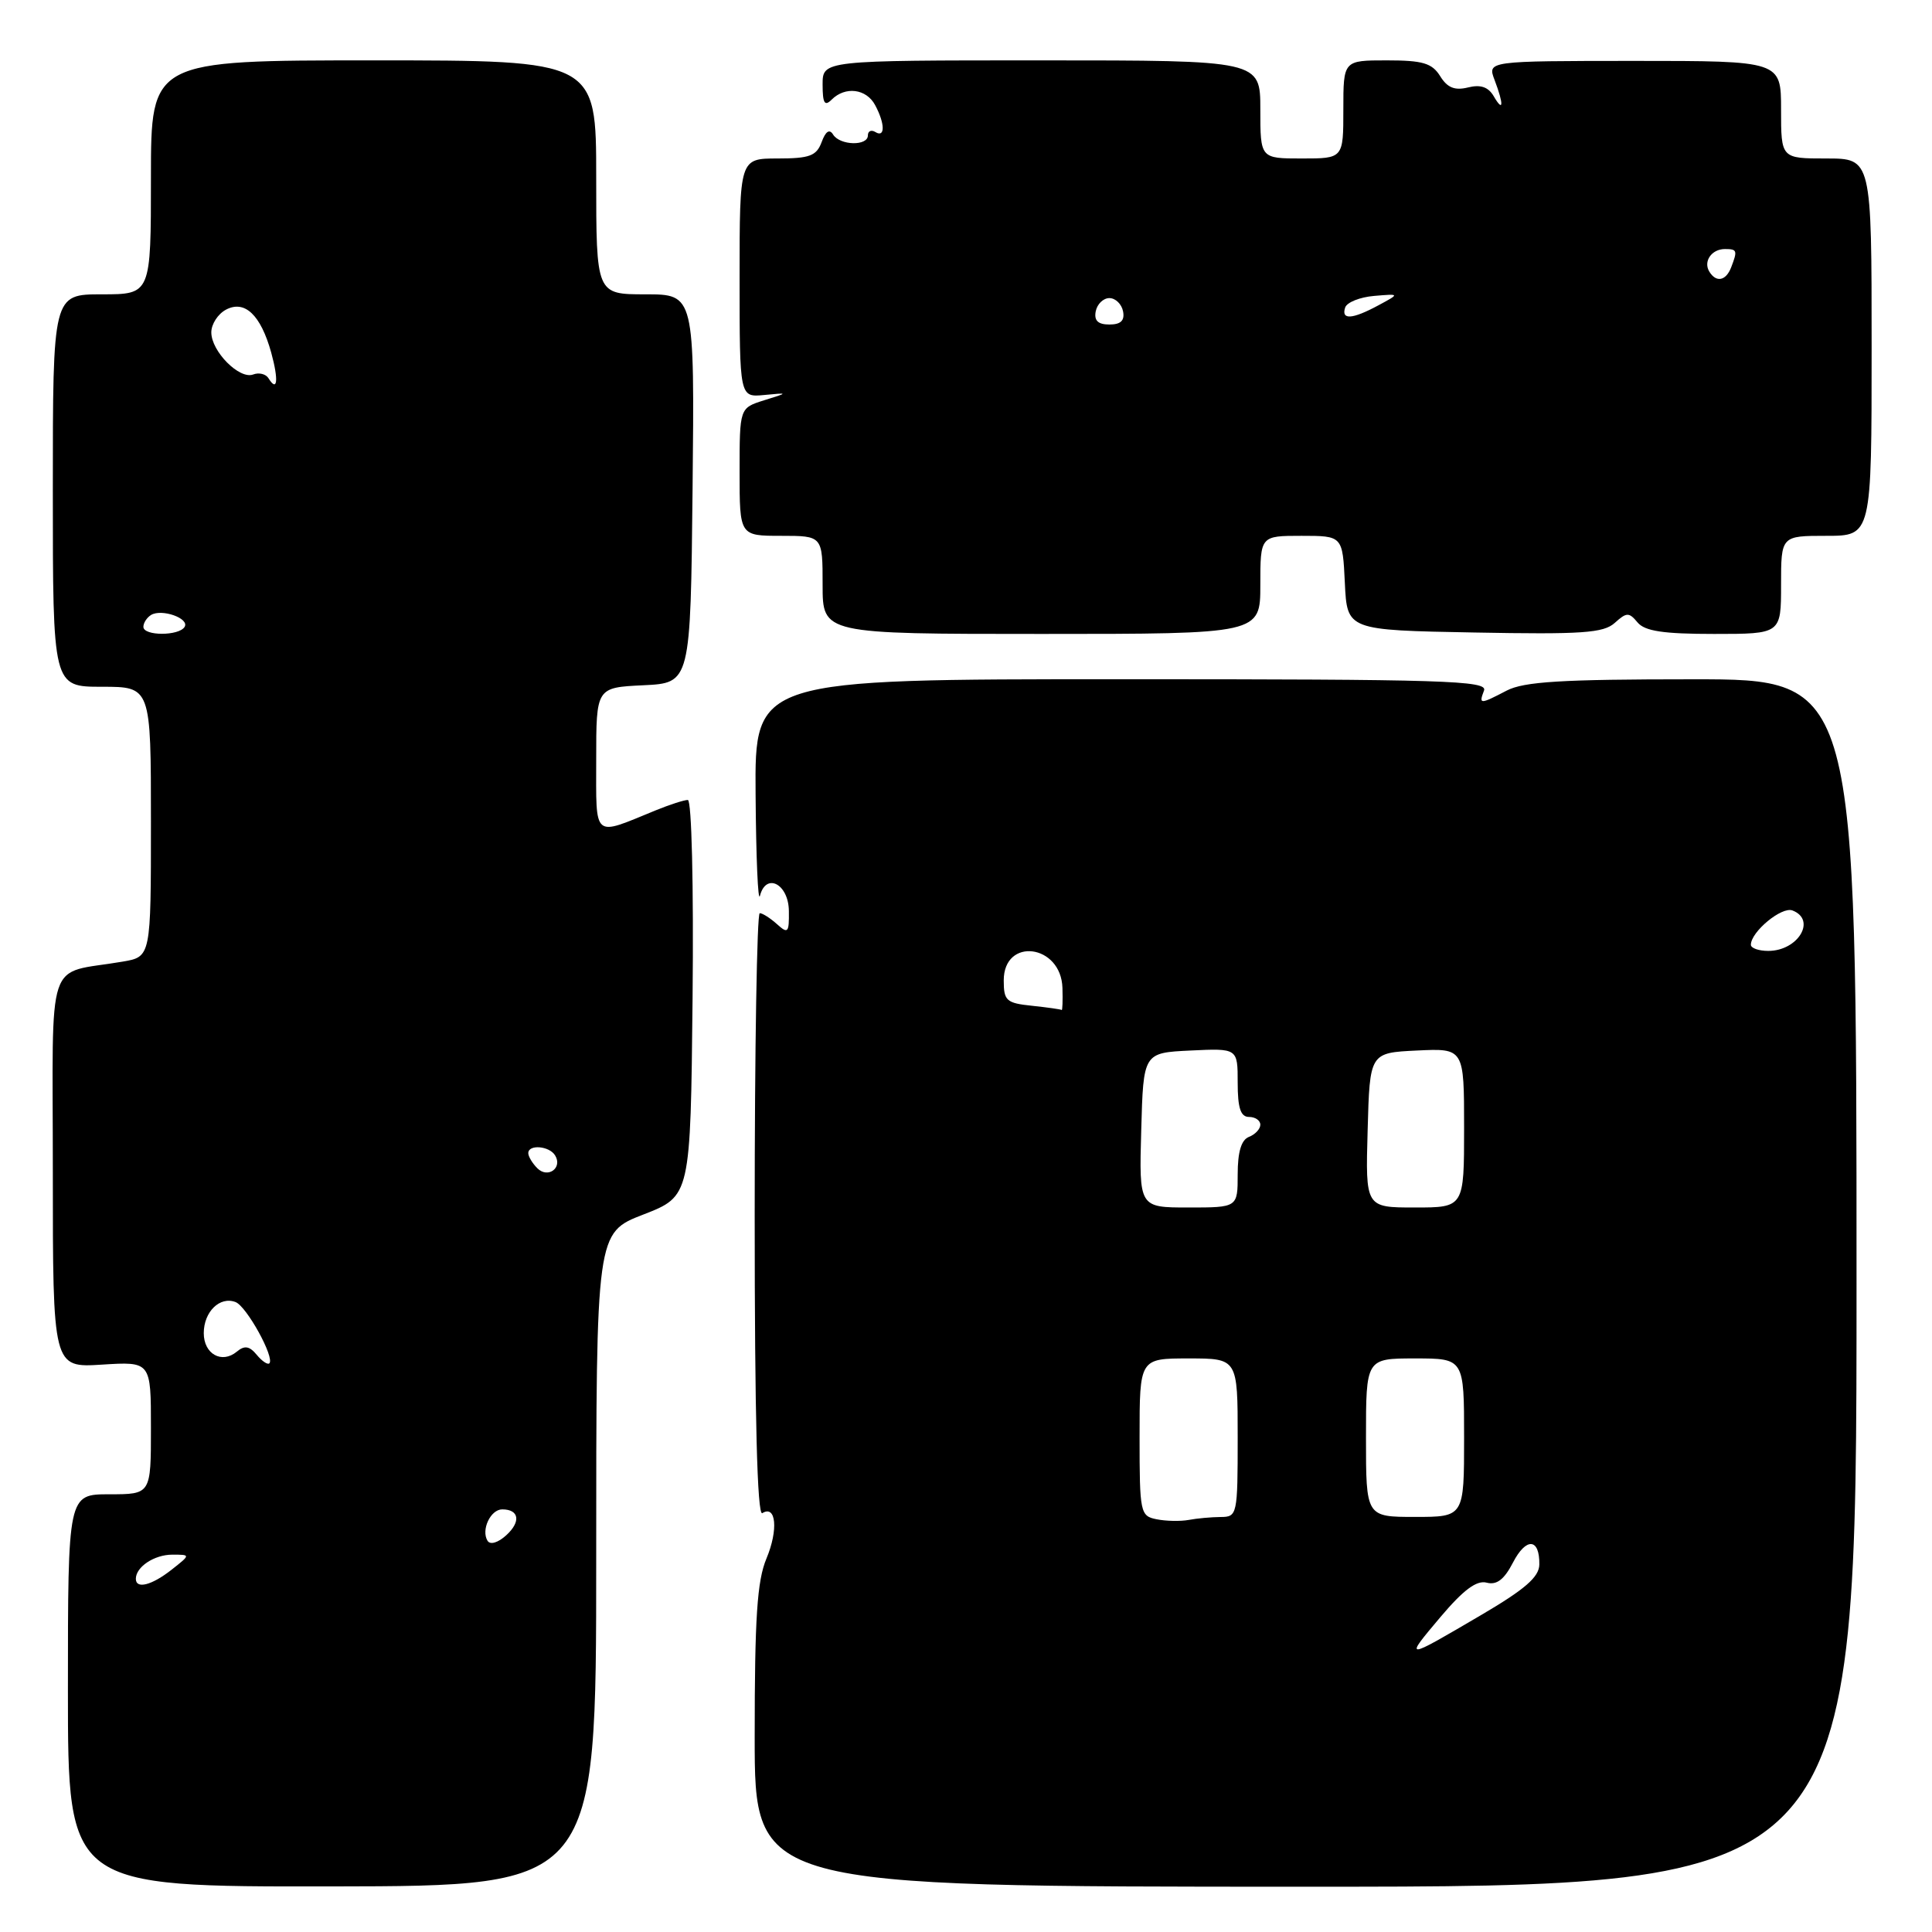 <?xml version="1.0" encoding="UTF-8" standalone="no"?>
<!DOCTYPE svg PUBLIC "-//W3C//DTD SVG 1.1//EN" "http://www.w3.org/Graphics/SVG/1.1/DTD/svg11.dtd" >
<svg xmlns="http://www.w3.org/2000/svg" xmlns:xlink="http://www.w3.org/1999/xlink" version="1.1" viewBox="0 0 256 256">
 <g >
 <path fill="currentColor"
d=" M 79.00 206.63 C 79.00 163.35 79.00 163.35 85.25 160.93 C 91.50 158.50 91.50 158.50 91.77 132.25 C 91.92 117.28 91.65 106.00 91.14 106.00 C 90.65 106.00 88.73 106.62 86.87 107.38 C 78.46 110.82 79.00 111.29 79.00 100.62 C 79.00 91.10 79.00 91.10 85.25 90.80 C 91.50 90.50 91.50 90.50 91.77 64.75 C 92.03 39.00 92.03 39.00 85.52 39.00 C 79.00 39.00 79.00 39.00 79.00 23.50 C 79.00 8.00 79.00 8.00 49.50 8.00 C 20.00 8.00 20.00 8.00 20.00 23.50 C 20.00 39.00 20.00 39.00 13.50 39.00 C 7.00 39.00 7.00 39.00 7.00 65.00 C 7.00 91.00 7.00 91.00 13.50 91.00 C 20.00 91.00 20.00 91.00 20.00 108.89 C 20.00 126.78 20.00 126.78 16.25 127.42 C 5.91 129.20 7.00 125.92 7.00 155.20 C 7.00 181.23 7.00 181.23 13.50 180.82 C 20.00 180.41 20.00 180.41 20.00 189.20 C 20.00 198.00 20.00 198.00 14.50 198.00 C 9.00 198.00 9.00 198.00 9.00 224.01 C 9.00 250.01 9.00 250.01 44.00 249.96 C 79.00 249.91 79.00 249.91 79.00 206.63 Z  M 246.00 170.00 C 246.00 90.00 246.00 90.00 224.25 90.01 C 206.91 90.01 201.92 90.32 199.64 91.51 C 196.09 93.36 195.93 93.36 196.64 91.50 C 197.15 90.18 191.40 90.00 148.61 90.00 C 100.00 90.00 100.00 90.00 100.12 105.25 C 100.18 113.64 100.44 119.69 100.70 118.69 C 101.51 115.56 104.50 117.14 104.53 120.72 C 104.57 123.60 104.41 123.77 102.96 122.46 C 102.07 121.66 101.04 121.00 100.67 121.00 C 100.30 121.00 100.00 139.03 100.00 161.06 C 100.00 187.70 100.34 200.91 101.01 200.50 C 102.84 199.36 103.15 202.71 101.56 206.51 C 100.32 209.47 100.00 214.36 100.00 230.12 C 100.00 250.00 100.00 250.00 173.00 250.00 C 246.00 250.00 246.00 250.00 246.00 170.00 Z  M 167.00 77.50 C 167.00 71.00 167.00 71.00 172.45 71.00 C 177.90 71.00 177.90 71.00 178.20 77.25 C 178.50 83.50 178.50 83.50 195.35 83.81 C 209.64 84.08 212.47 83.88 213.96 82.54 C 215.53 81.12 215.85 81.11 216.98 82.47 C 217.94 83.63 220.39 84.00 227.12 84.00 C 236.00 84.00 236.00 84.00 236.00 77.50 C 236.00 71.00 236.00 71.00 242.00 71.00 C 248.00 71.00 248.00 71.00 248.00 46.00 C 248.00 21.00 248.00 21.00 242.00 21.00 C 236.00 21.00 236.00 21.00 236.00 14.53 C 236.00 8.07 236.00 8.07 216.54 8.07 C 197.08 8.08 197.08 8.08 198.04 10.60 C 199.28 13.87 199.22 14.98 197.92 12.74 C 197.20 11.52 196.18 11.17 194.51 11.59 C 192.77 12.02 191.78 11.63 190.83 10.09 C 189.75 8.36 188.52 8.00 183.76 8.00 C 178.00 8.00 178.00 8.00 178.00 14.50 C 178.00 21.00 178.00 21.00 172.50 21.00 C 167.00 21.00 167.00 21.00 167.00 14.50 C 167.00 8.00 167.00 8.00 138.00 8.00 C 109.00 8.00 109.00 8.00 109.00 11.20 C 109.00 13.69 109.27 14.13 110.20 13.20 C 112.00 11.40 114.80 11.75 115.96 13.93 C 117.28 16.39 117.30 18.30 116.00 17.50 C 115.45 17.16 115.00 17.36 115.00 17.94 C 115.00 19.38 111.30 19.29 110.39 17.83 C 109.91 17.05 109.40 17.39 108.87 18.83 C 108.19 20.66 107.28 21.00 103.03 21.00 C 98.00 21.00 98.00 21.00 98.00 36.83 C 98.00 52.65 98.00 52.65 101.25 52.34 C 104.50 52.03 104.50 52.03 101.25 53.04 C 98.00 54.06 98.00 54.06 98.00 62.53 C 98.00 71.00 98.00 71.00 103.50 71.00 C 109.00 71.00 109.00 71.00 109.00 77.50 C 109.00 84.00 109.00 84.00 138.00 84.00 C 167.00 84.00 167.00 84.00 167.00 77.50 Z  M 18.00 209.20 C 18.00 207.62 20.45 206.00 22.83 206.00 C 25.27 206.00 25.27 206.00 22.73 208.00 C 20.10 210.07 18.00 210.60 18.00 209.20 Z  M 64.60 204.16 C 63.72 202.73 65.00 200.00 66.55 200.00 C 68.80 200.00 69.05 201.64 67.08 203.43 C 65.98 204.43 64.95 204.73 64.60 204.16 Z  M 34.01 179.51 C 33.05 178.35 32.40 178.25 31.38 179.10 C 29.39 180.75 27.00 179.42 27.00 176.65 C 27.00 173.82 29.13 171.73 31.21 172.53 C 32.68 173.09 36.43 179.90 35.69 180.65 C 35.47 180.87 34.71 180.36 34.01 179.51 Z  M 71.20 154.80 C 70.54 154.14 70.00 153.24 70.00 152.80 C 70.00 151.61 72.78 151.83 73.55 153.09 C 74.58 154.75 72.60 156.20 71.20 154.80 Z  M 19.00 83.06 C 19.00 82.54 19.45 81.84 20.01 81.49 C 21.42 80.62 25.15 81.94 24.46 83.07 C 23.70 84.29 19.00 84.28 19.00 83.06 Z  M 35.57 50.11 C 35.22 49.55 34.31 49.33 33.55 49.62 C 31.73 50.32 28.00 46.56 28.00 44.04 C 28.00 42.95 28.87 41.61 29.93 41.04 C 32.42 39.70 34.55 41.72 35.94 46.73 C 36.94 50.38 36.76 52.04 35.57 50.11 Z  M 190.88 214.25 C 193.91 210.67 195.66 209.36 196.99 209.71 C 198.32 210.06 199.31 209.30 200.47 207.06 C 202.22 203.67 204.02 203.80 203.97 207.31 C 203.94 208.97 202.07 210.59 196.26 214.00 C 186.00 220.02 186.02 220.02 190.88 214.25 Z  M 153.25 201.31 C 151.09 200.88 151.00 200.45 151.00 190.43 C 151.00 180.00 151.00 180.00 157.50 180.00 C 164.00 180.00 164.00 180.00 164.00 190.50 C 164.00 200.72 163.94 201.00 161.75 201.01 C 160.51 201.02 158.60 201.19 157.50 201.40 C 156.40 201.60 154.49 201.56 153.25 201.31 Z  M 181.00 190.50 C 181.00 180.00 181.00 180.00 187.50 180.00 C 194.00 180.00 194.00 180.00 194.00 190.50 C 194.00 201.00 194.00 201.00 187.50 201.00 C 181.00 201.00 181.00 201.00 181.00 190.50 Z  M 151.22 149.75 C 151.50 139.50 151.50 139.50 157.75 139.20 C 164.00 138.90 164.00 138.90 164.00 143.45 C 164.00 146.83 164.39 148.00 165.50 148.00 C 166.32 148.00 167.00 148.46 167.00 149.03 C 167.00 149.60 166.32 150.32 165.50 150.64 C 164.48 151.03 164.00 152.62 164.00 155.61 C 164.00 160.00 164.00 160.00 157.47 160.00 C 150.93 160.00 150.93 160.00 151.22 149.75 Z  M 181.22 149.75 C 181.50 139.50 181.50 139.50 187.75 139.20 C 194.00 138.90 194.00 138.90 194.00 149.45 C 194.00 160.00 194.00 160.00 187.47 160.00 C 180.93 160.00 180.93 160.00 181.22 149.75 Z  M 136.75 133.27 C 133.35 132.92 133.00 132.61 133.00 129.91 C 133.00 124.13 140.61 125.11 140.78 130.91 C 140.83 132.61 140.78 133.92 140.68 133.83 C 140.58 133.74 138.81 133.49 136.75 133.27 Z  M 232.00 125.19 C 232.00 123.47 236.08 120.09 237.51 120.64 C 240.73 121.88 238.26 126.00 234.30 126.00 C 233.03 126.00 232.00 125.63 232.00 125.19 Z  M 145.19 41.25 C 145.38 40.29 146.19 39.50 147.00 39.50 C 147.81 39.50 148.62 40.29 148.81 41.25 C 149.05 42.48 148.51 43.00 147.00 43.00 C 145.49 43.00 144.95 42.48 145.19 41.25 Z  M 178.24 40.75 C 178.47 40.06 180.19 39.37 182.08 39.21 C 185.50 38.92 185.50 38.92 182.64 40.46 C 179.17 42.33 177.69 42.42 178.24 40.75 Z  M 226.50 36.00 C 225.66 34.65 226.79 33.00 228.56 33.00 C 230.18 33.00 230.25 33.19 229.39 35.42 C 228.70 37.22 227.41 37.48 226.50 36.00 Z "/>
</g>
</svg>
